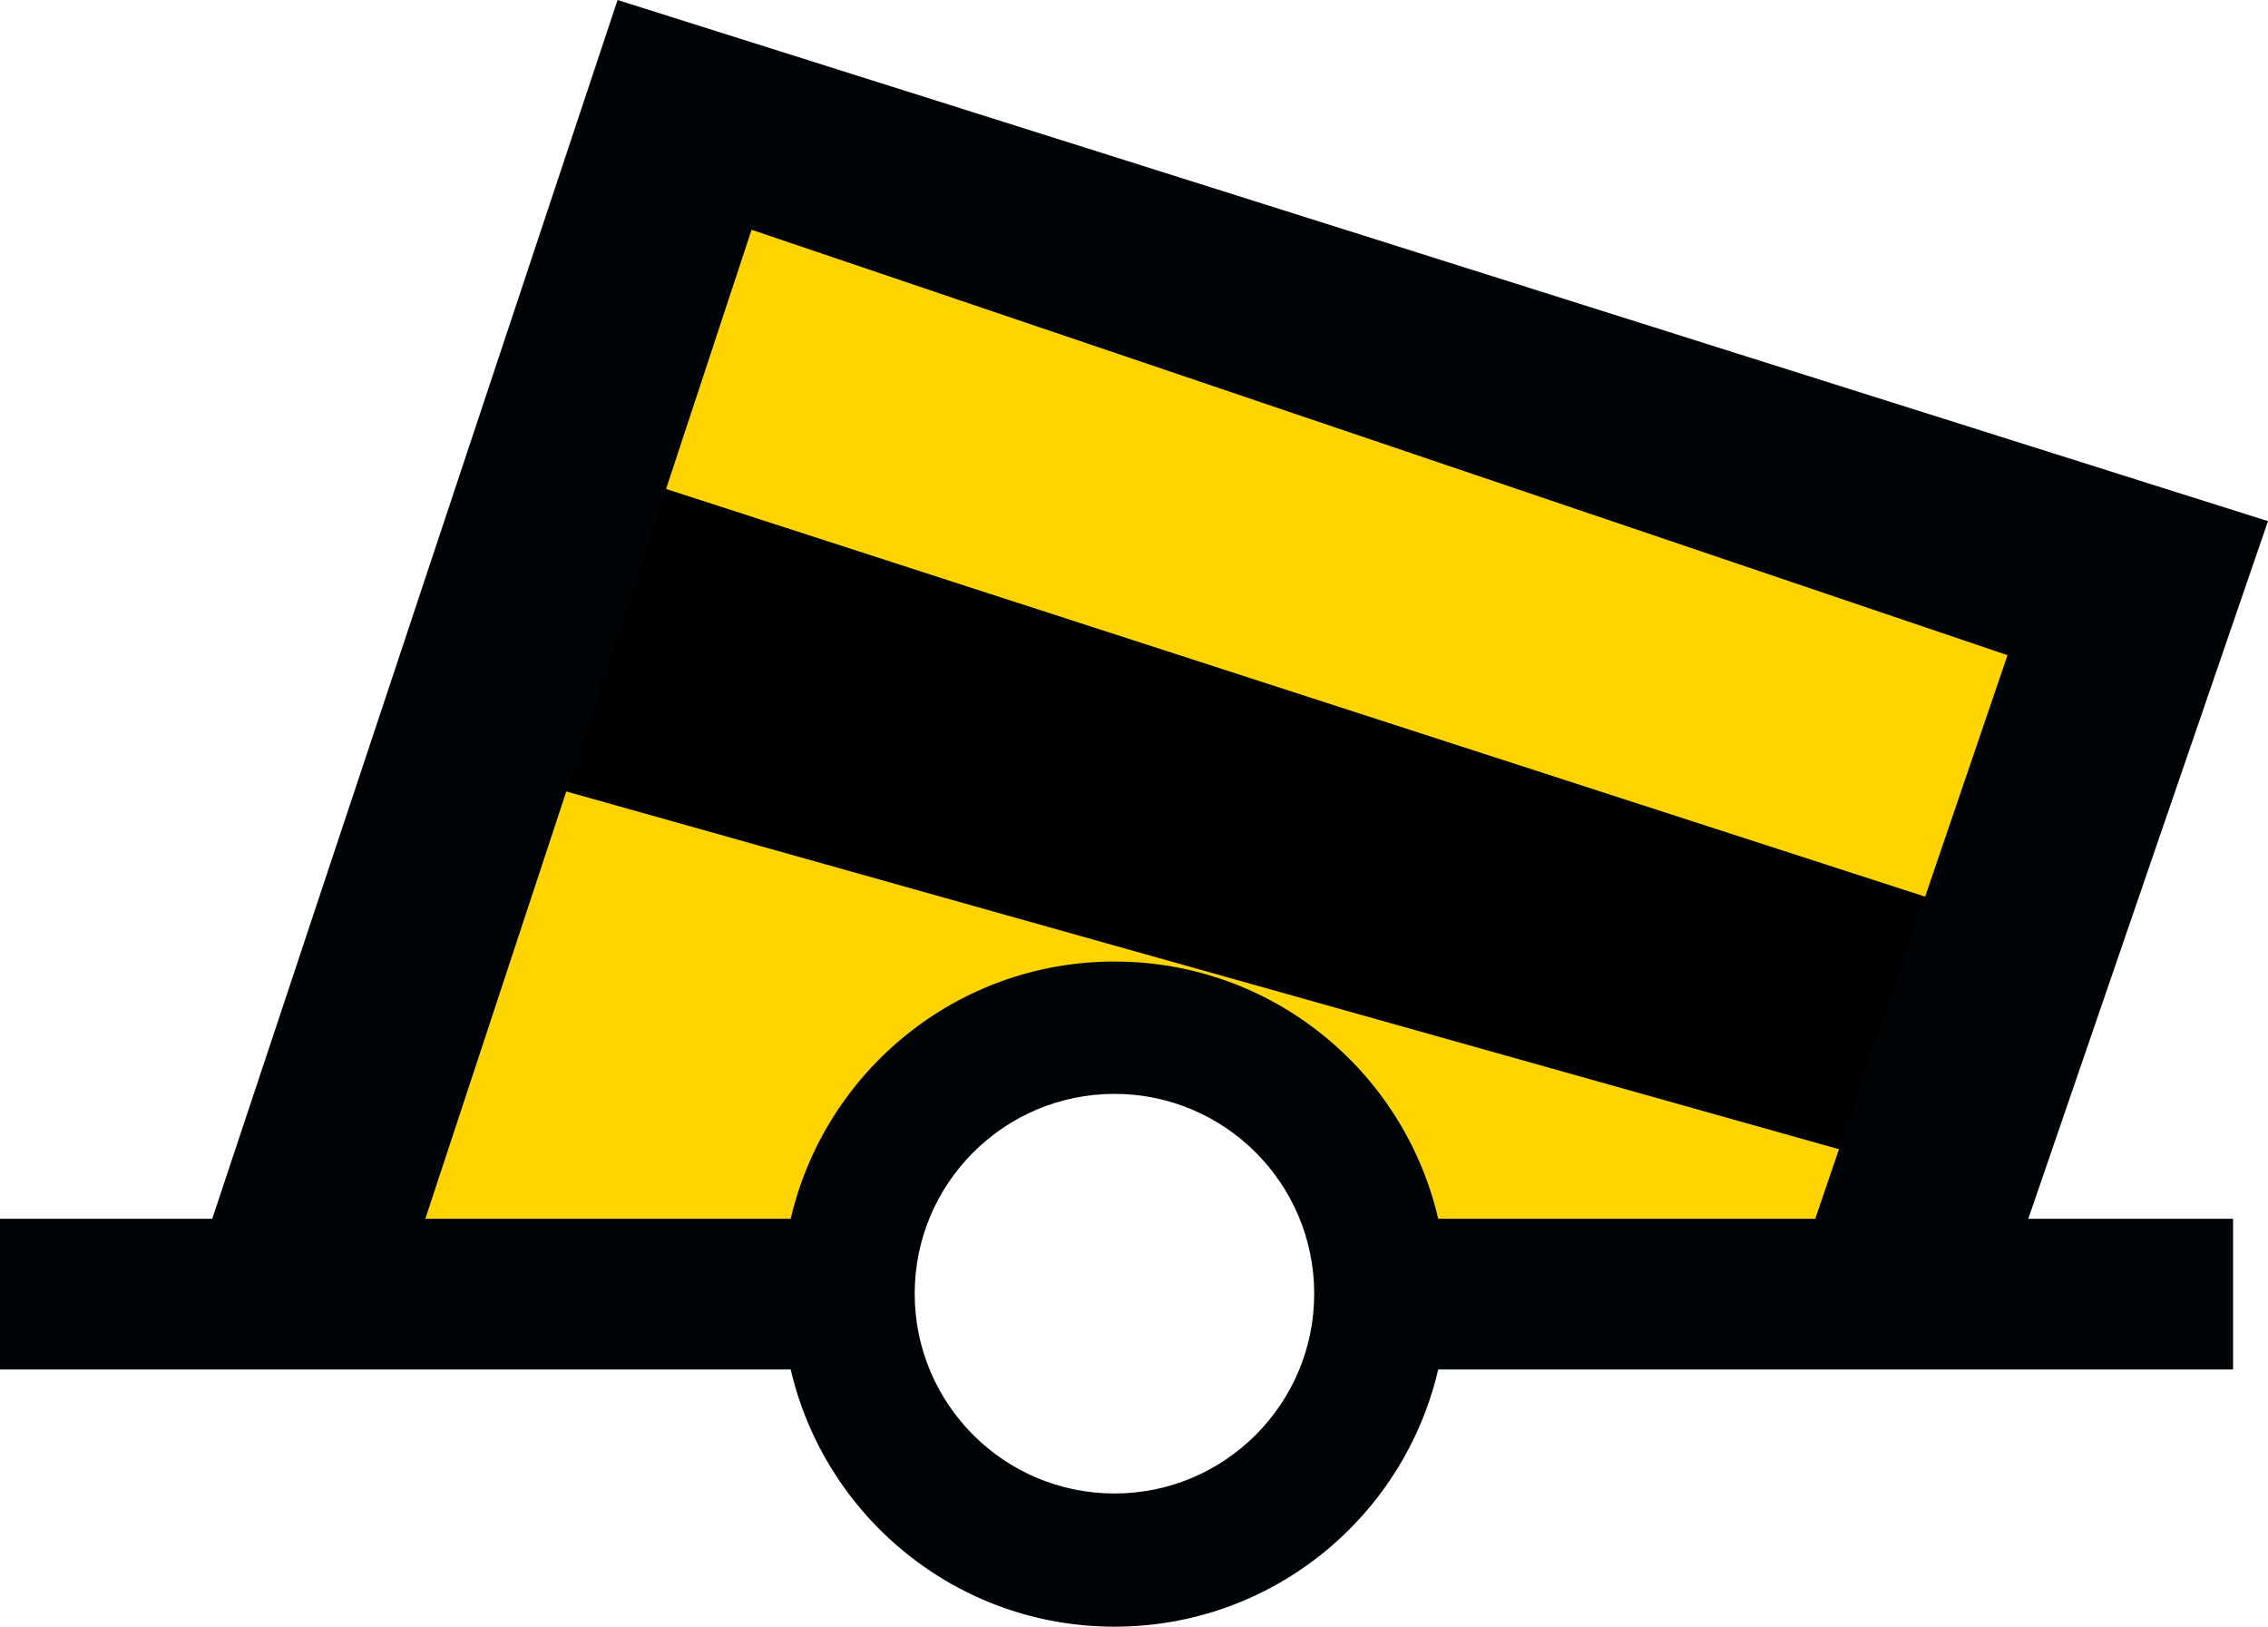 <?xml version="1.0" encoding="UTF-8" standalone="no"?>
<svg
   xmlns:dc="http://purl.org/dc/elements/1.1/"
   xmlns:cc="http://creativecommons.org/ns#"
   xmlns:rdf="http://www.w3.org/1999/02/22-rdf-syntax-ns#"
   xmlns:svg="http://www.w3.org/2000/svg"
   xmlns="http://www.w3.org/2000/svg"
   xmlns:sodipodi="http://sodipodi.sourceforge.net/DTD/sodipodi-0.dtd"
   xmlns:inkscape="http://www.inkscape.org/namespaces/inkscape"
   version="1.0"
   width="85.156"
   height="61.062"
   id="svg2"
   inkscape:version="0.48.2 r9819"
   sodipodi:docname="H_yellow_black_yellow.svg"
   sodipodi:version="0.32"
   inkscape:output_extension="org.inkscape.output.svg.inkscape"
   sodipodi:modified="true">
  <sodipodi:namedview
     pagecolor="#ffffff"
     bordercolor="#666666"
     borderopacity="1"
     objecttolerance="10"
     gridtolerance="10"
     guidetolerance="10"
     inkscape:pageopacity="0"
     inkscape:pageshadow="2"
     inkscape:window-width="1440"
     inkscape:window-height="808"
     id="namedview3030"
     showgrid="false"
     inkscape:zoom="9.0071648"
     inkscape:cx="42.578125"
     inkscape:cy="30.53125"
     inkscape:window-x="0"
     inkscape:window-y="0"
     inkscape:window-maximized="1"
     inkscape:current-layer="svg2" />
  <defs
     id="defs4" />
  <path
     style="fill:#ffd400;fill-opacity:1;stroke:none;stroke-width:1px;stroke-linecap:butt;stroke-linejoin:miter;stroke-opacity:1"
     d="M 11.584,49.035 L 24.823,4.685 L 79.764,22.558 L 71.158,47.711 L 52.624,47.049 L 48.652,40.43 L 44.681,39.106 L 38.723,39.106 L 33.428,43.74 L 31.442,48.373 L 11.584,49.035 z "
     id="path2982"
     inkscape:connector-curvature="0" />
  <path
     style="fill:#000000;stroke:none"
     d="M 17.002,28.513 L 72.393,44.08 L 75.771,34.788 L 21.346,17.169 L 17.002,28.513 z "
     id="path2983"
     inkscape:connector-curvature="0"
     sodipodi:nodetypes="ccccc" />
  <path
     d="M 23.188,0 L 7.969,45.75 L 0,45.75 L 0,51.406 L 29.688,51.406 C 30.975,56.939 35.921,61.062 41.844,61.062 C 47.769,61.062 52.715,56.942 54,51.406 L 83.844,51.406 L 83.844,51.344 L 83.844,45.75 L 76.156,45.75 L 85.156,19.562 L 23.188,0 z M 28.219,8.625 L 75.375,24.594 L 68.156,45.75 L 54,45.75 C 52.715,40.214 47.769,36.094 41.844,36.094 C 35.921,36.094 30.975,40.217 29.688,45.75 L 15.969,45.75 L 28.219,8.625 z M 41.844,41.062 C 45.984,41.062 49.344,44.422 49.344,48.562 C 49.344,52.703 45.984,56.062 41.844,56.062 C 37.704,56.062 34.344,52.703 34.344,48.562 C 34.344,44.422 37.704,41.062 41.844,41.062 z "
     id="path90440"
     style="fill:#000407;fill-opacity:1;fill-rule:evenodd;stroke:none" />
</svg>
